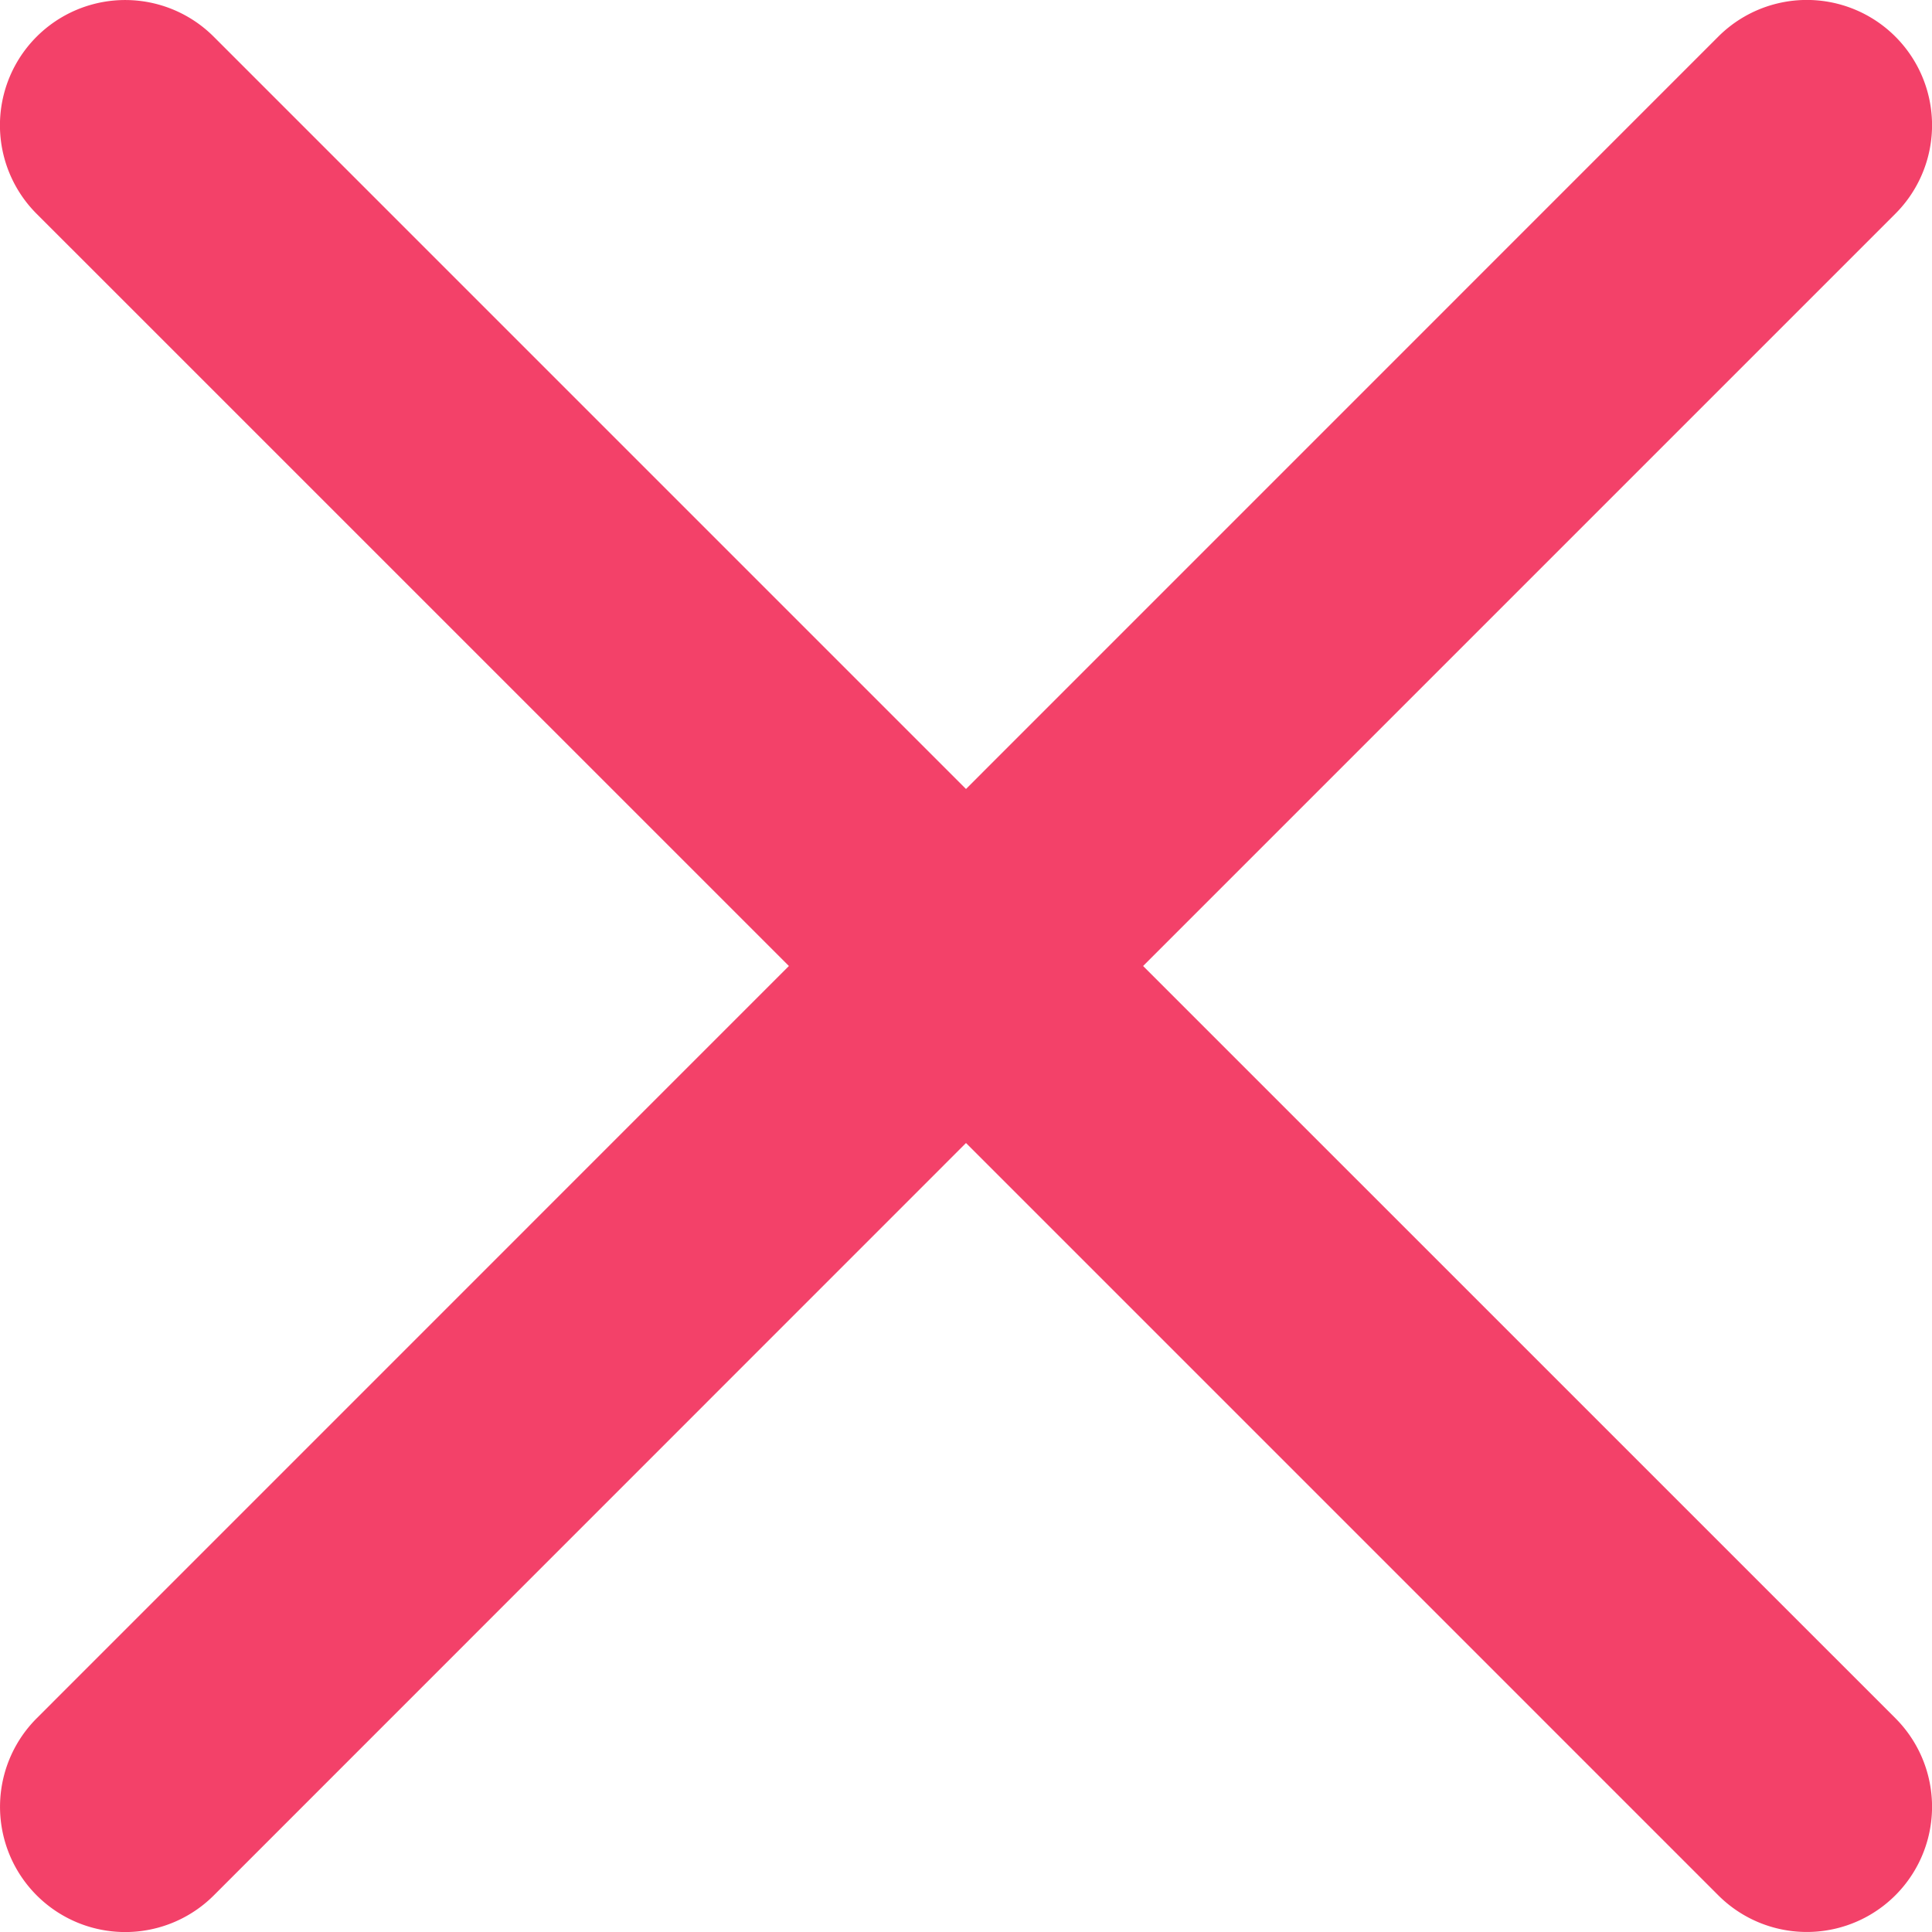 <svg xmlns="http://www.w3.org/2000/svg" width="24" height="24" viewBox="0 0 24 24">
  <path id="close" d="M14.2,12.136l9.345-9.345a1.555,1.555,0,0,0-2.2-2.2L12,9.937,2.655.592a1.555,1.555,0,0,0-2.2,2.2L9.8,12.136.456,21.481a1.555,1.555,0,1,0,2.2,2.2L12,14.335l9.345,9.345a1.555,1.555,0,0,0,2.2-2.2Zm0,0" transform="translate(0 -0.136)" fill="#f34169"/>
</svg>
